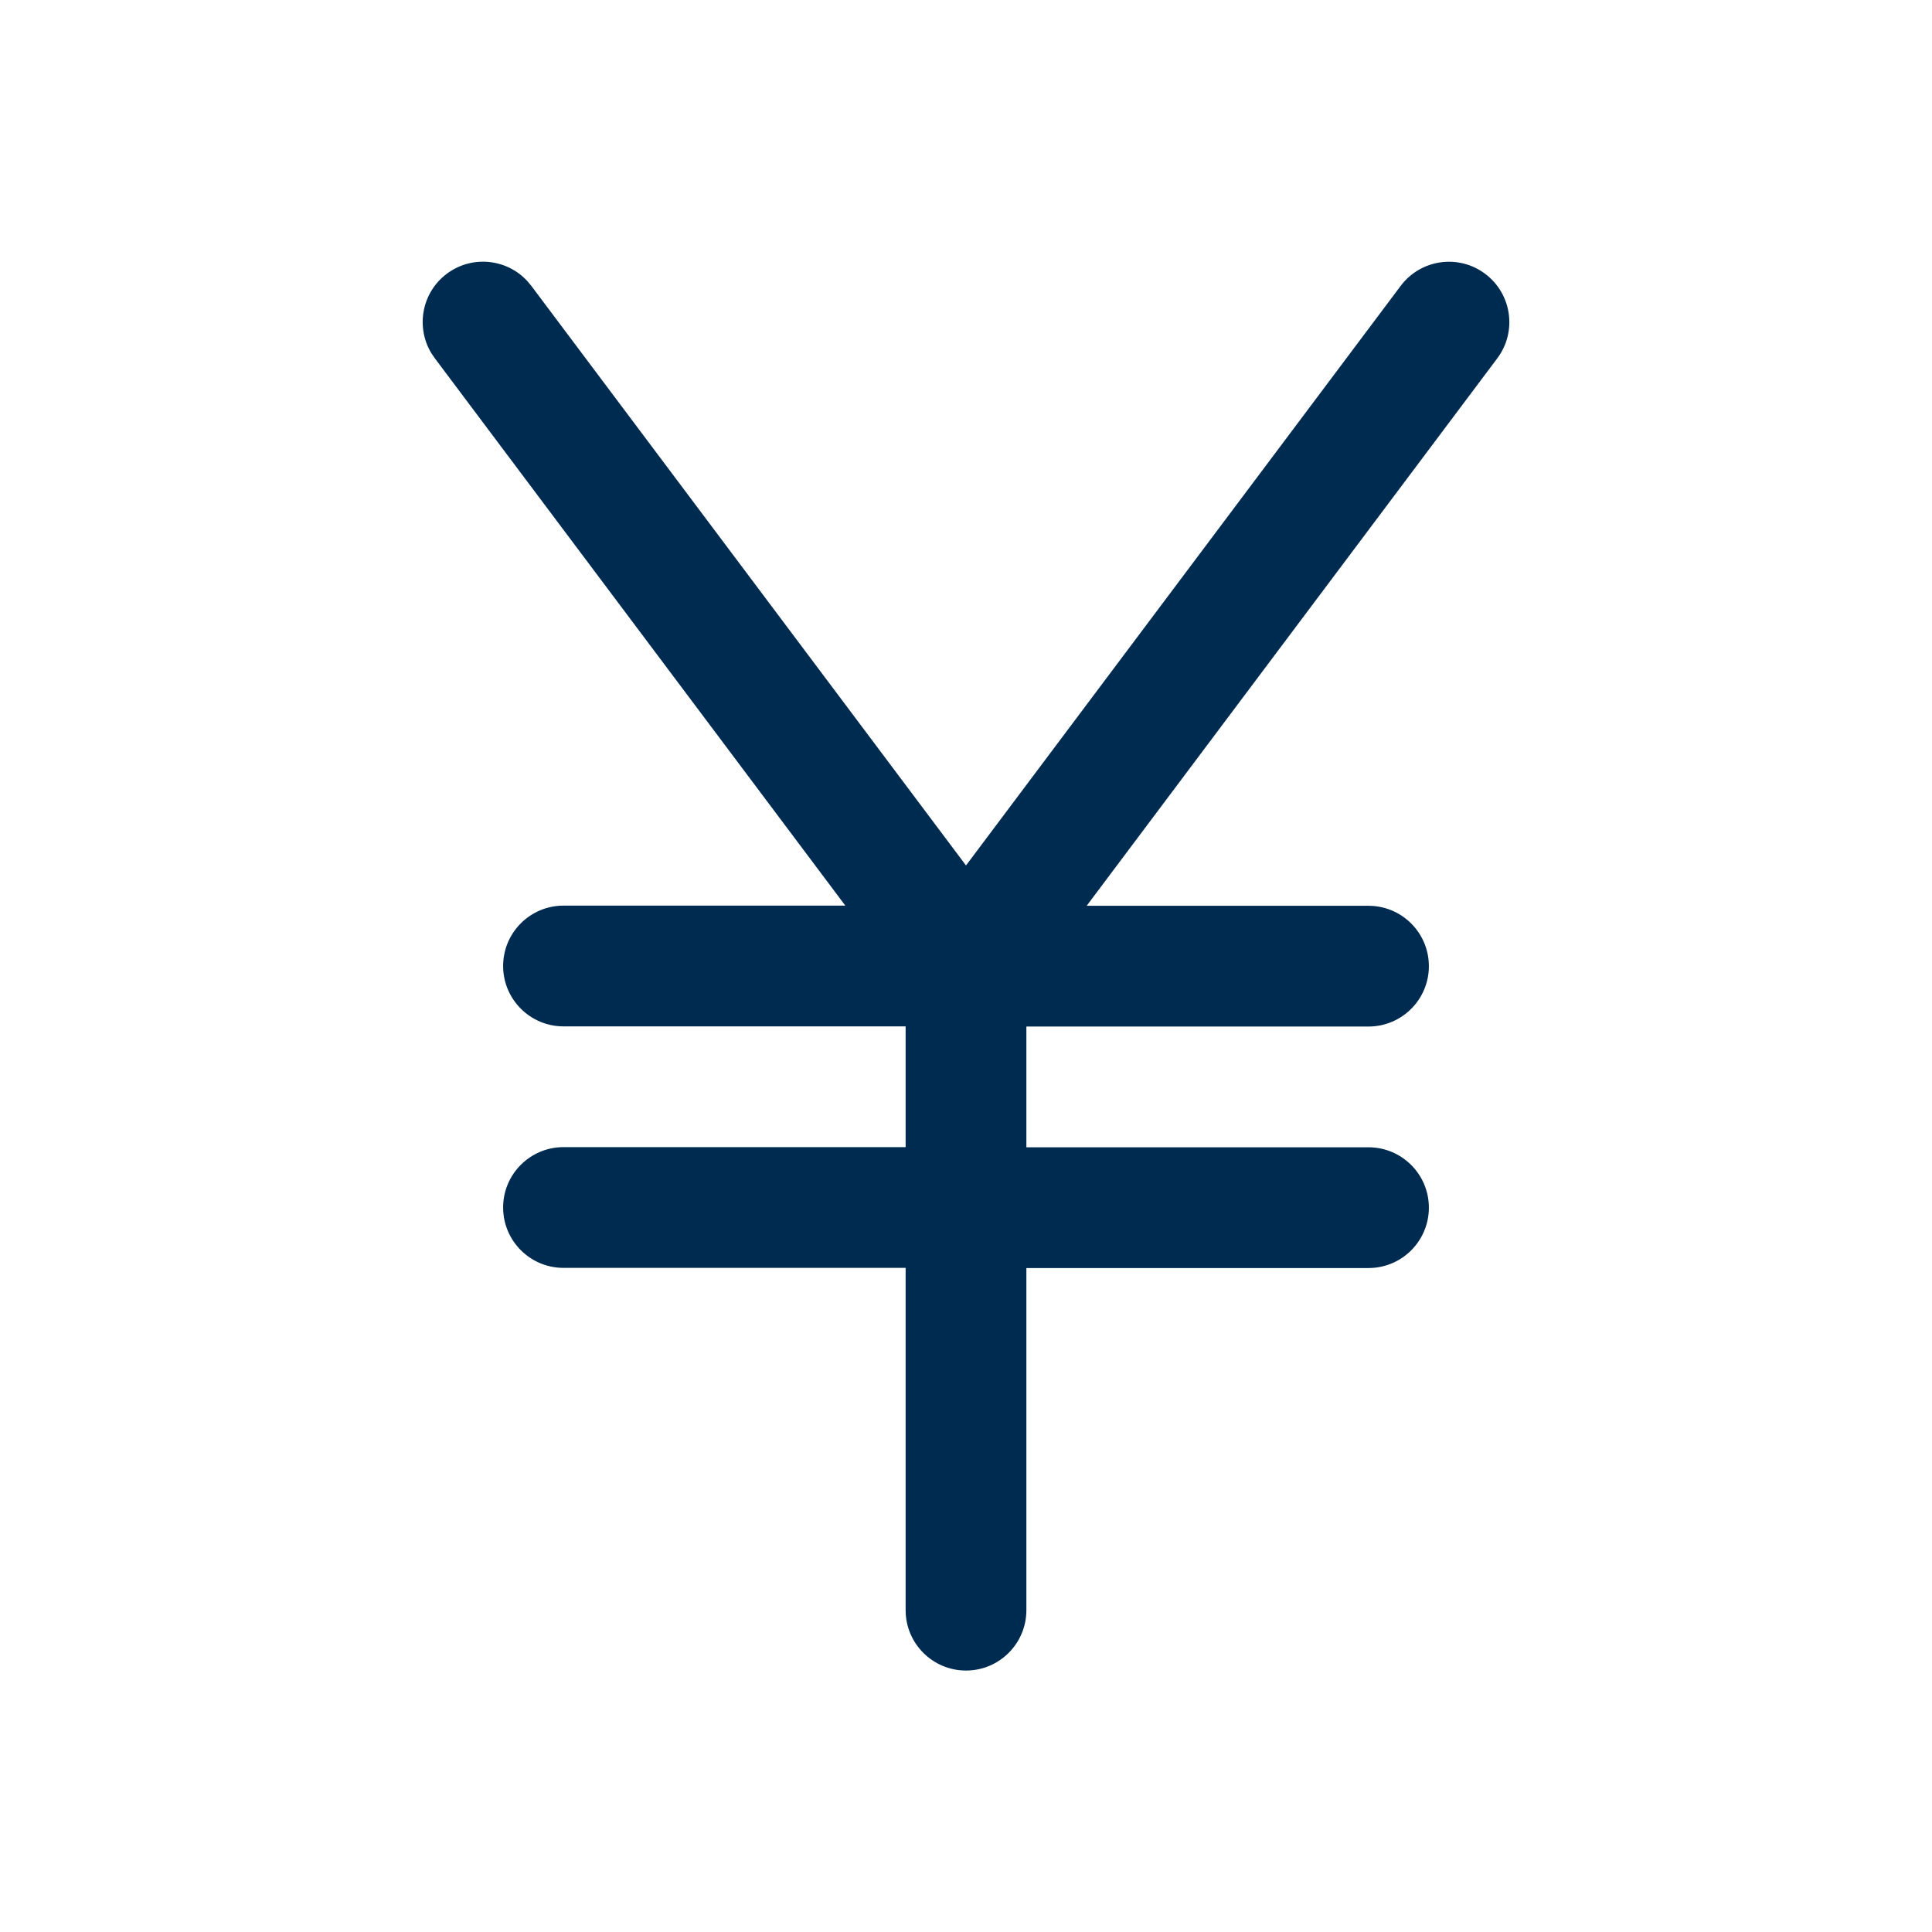 <svg width="24" height="24" viewBox="0 0 24 24" fill="none" xmlns="http://www.w3.org/2000/svg">
<path fill-rule="evenodd" clip-rule="evenodd" d="M11.25,20v-4.25h-4.25c-0.414,0 -0.75,-0.336 -0.75,-0.75c0,-0.414 0.336,-0.75 0.75,-0.75h4.25v-1.5h-4.25c-0.414,0 -0.75,-0.336 -0.75,-0.75c0,-0.414 0.336,-0.75 0.75,-0.75h3.501l-5.1,-6.8l-0.043,-0.063c-0.196,-0.326 -0.118,-0.753 0.192,-0.986c0.311,-0.233 0.743,-0.189 1.001,0.091l0.049,0.059l5.4,7.2l5.4,-7.2c0.249,-0.331 0.719,-0.398 1.05,-0.149c0.331,0.249 0.398,0.719 0.149,1.05l-5.1,6.8h3.501c0.414,0 0.75,0.336 0.75,0.75c0,0.414 -0.336,0.75 -0.75,0.75h-4.25v1.5h4.25c0.414,0 0.75,0.336 0.75,0.75c0,0.414 -0.336,0.75 -0.75,0.75h-4.25v4.25c0,0.414 -0.336,0.75 -0.75,0.75c-0.414,0 -0.75,-0.336 -0.75,-0.75z" fill="#002B51"/>
</svg>
